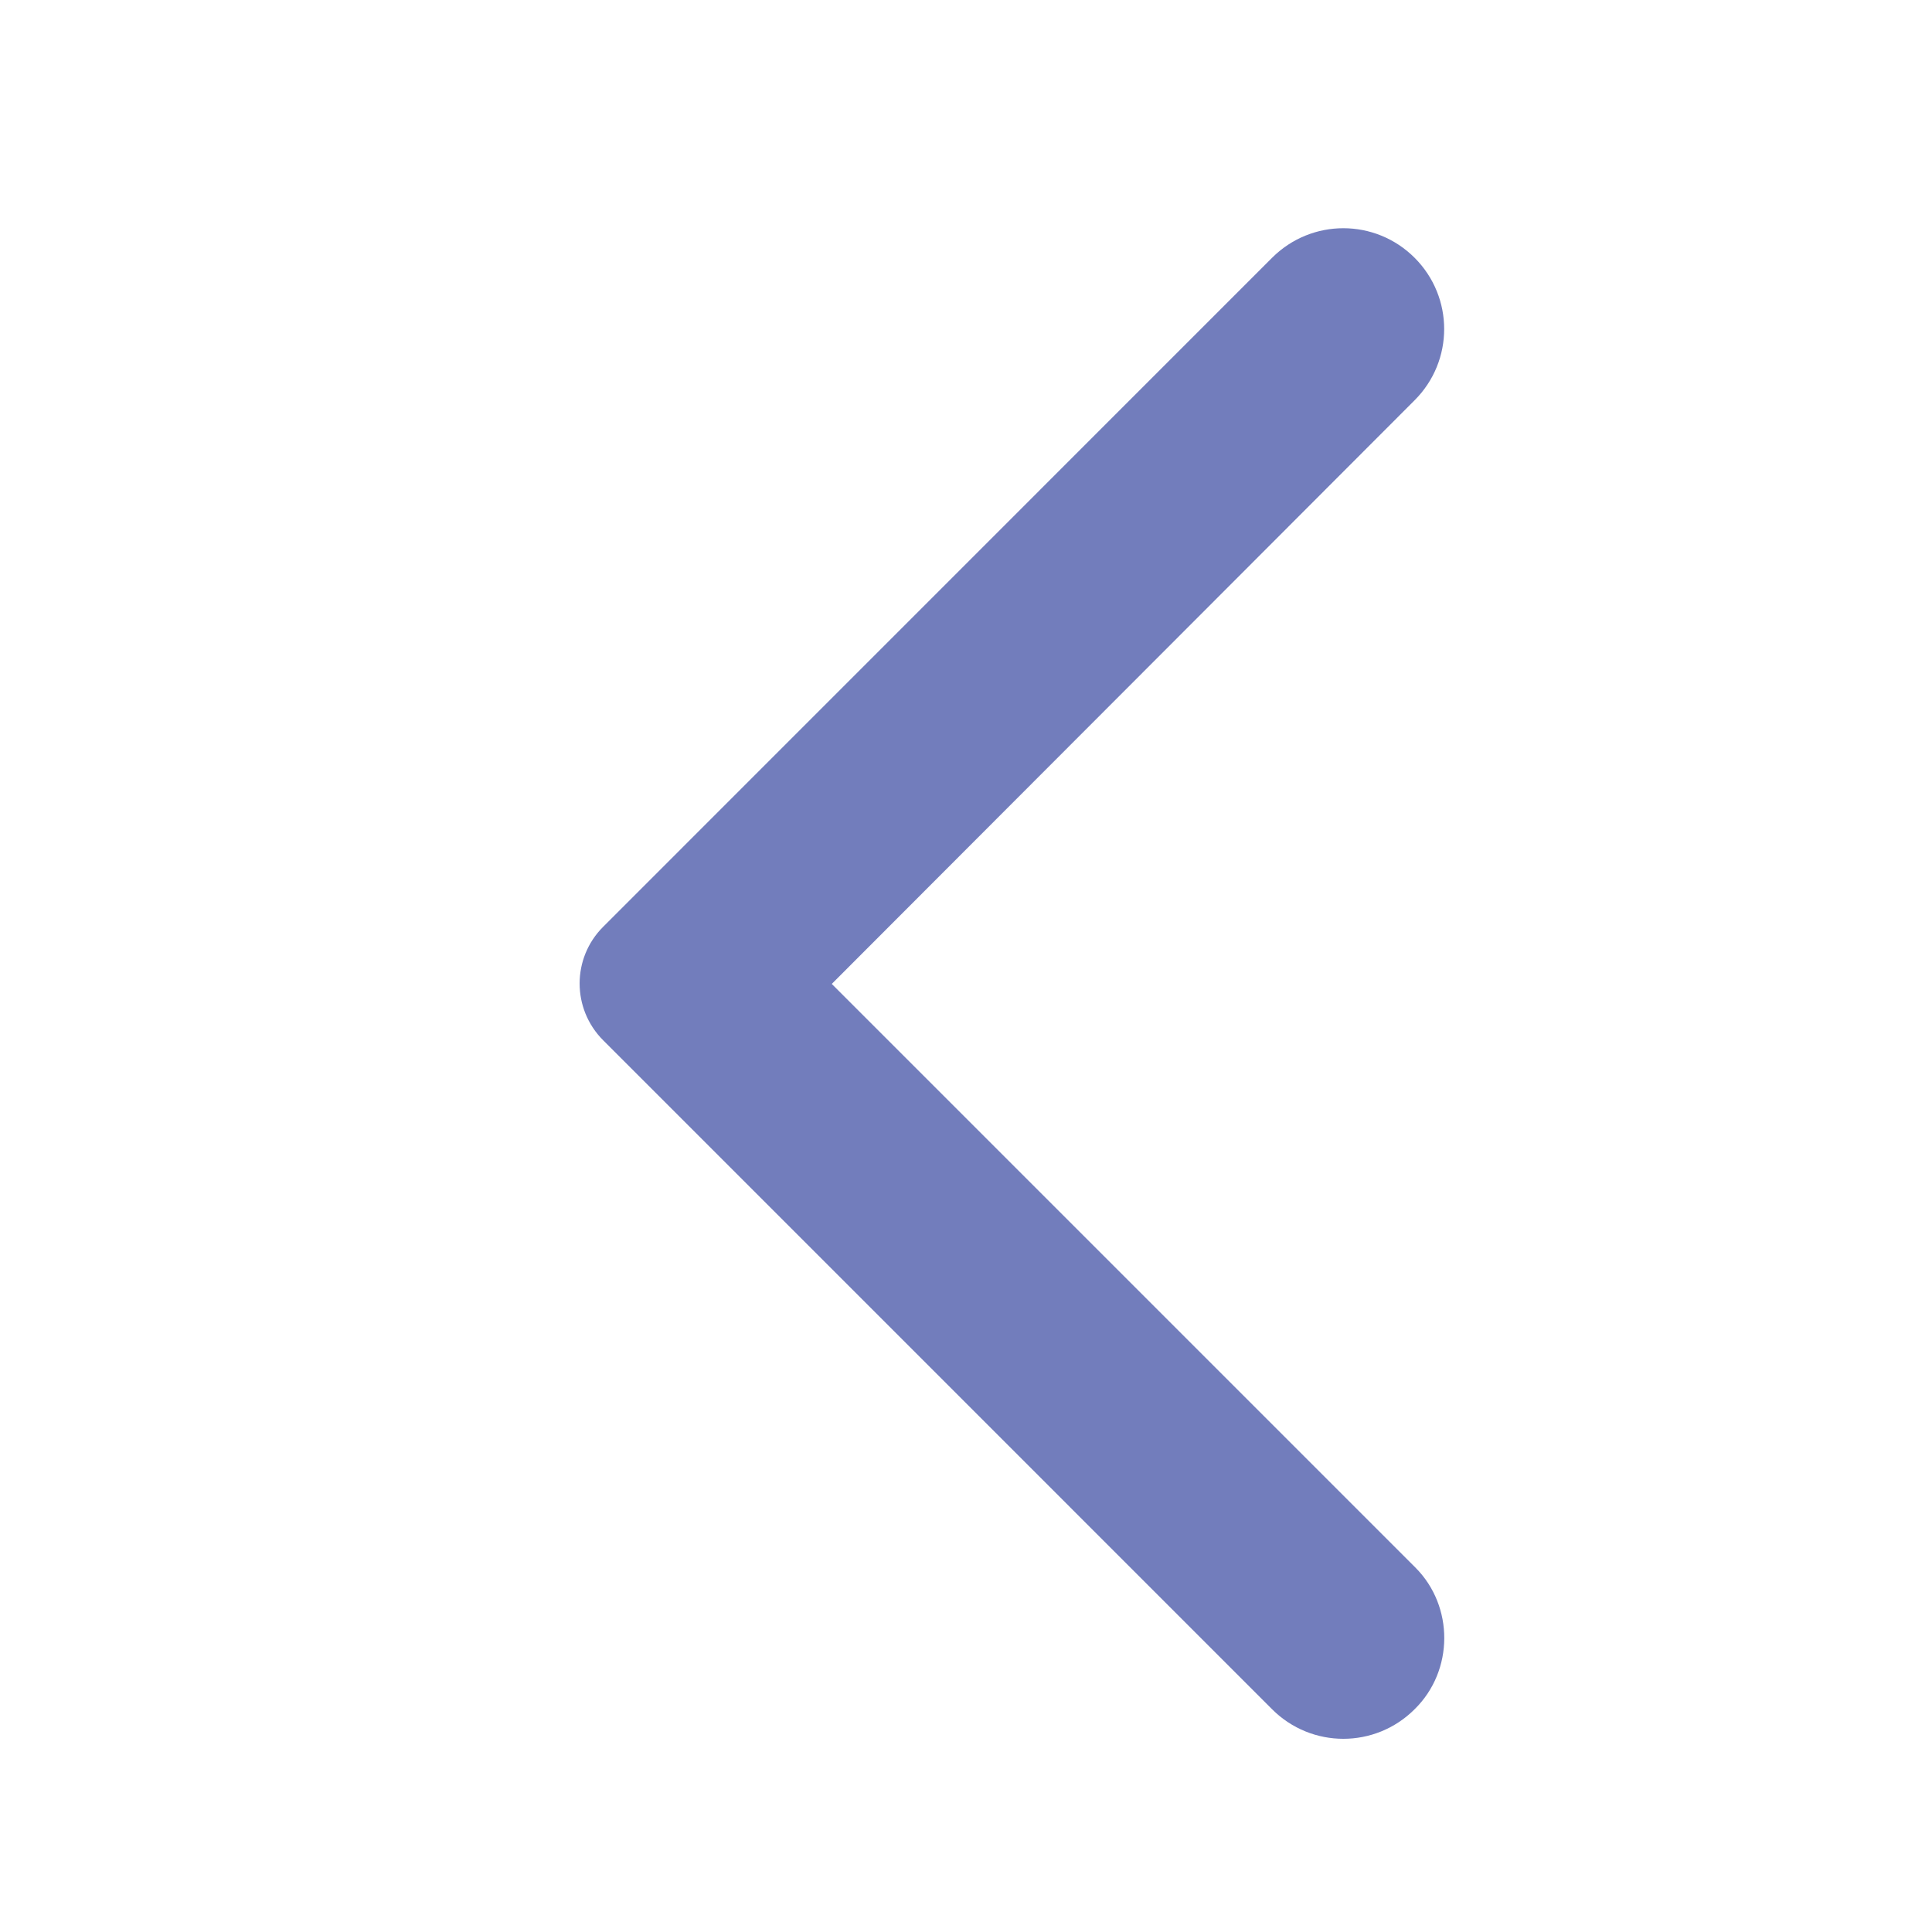 <svg width="40" height="40" viewBox="0 0 40 40" fill="none" xmlns="http://www.w3.org/2000/svg">
<path d="M29.288 35.388C28.471 36.204 27.154 36.204 26.337 35.388L12.488 21.538C11.838 20.887 11.838 19.837 12.488 19.188L26.337 5.337C27.154 4.521 28.471 4.521 29.288 5.337C30.104 6.154 30.104 7.471 29.288 8.287L17.221 20.371L29.304 32.454C30.104 33.254 30.104 34.587 29.288 35.388Z" fill="#727DBC"/>
</svg>
